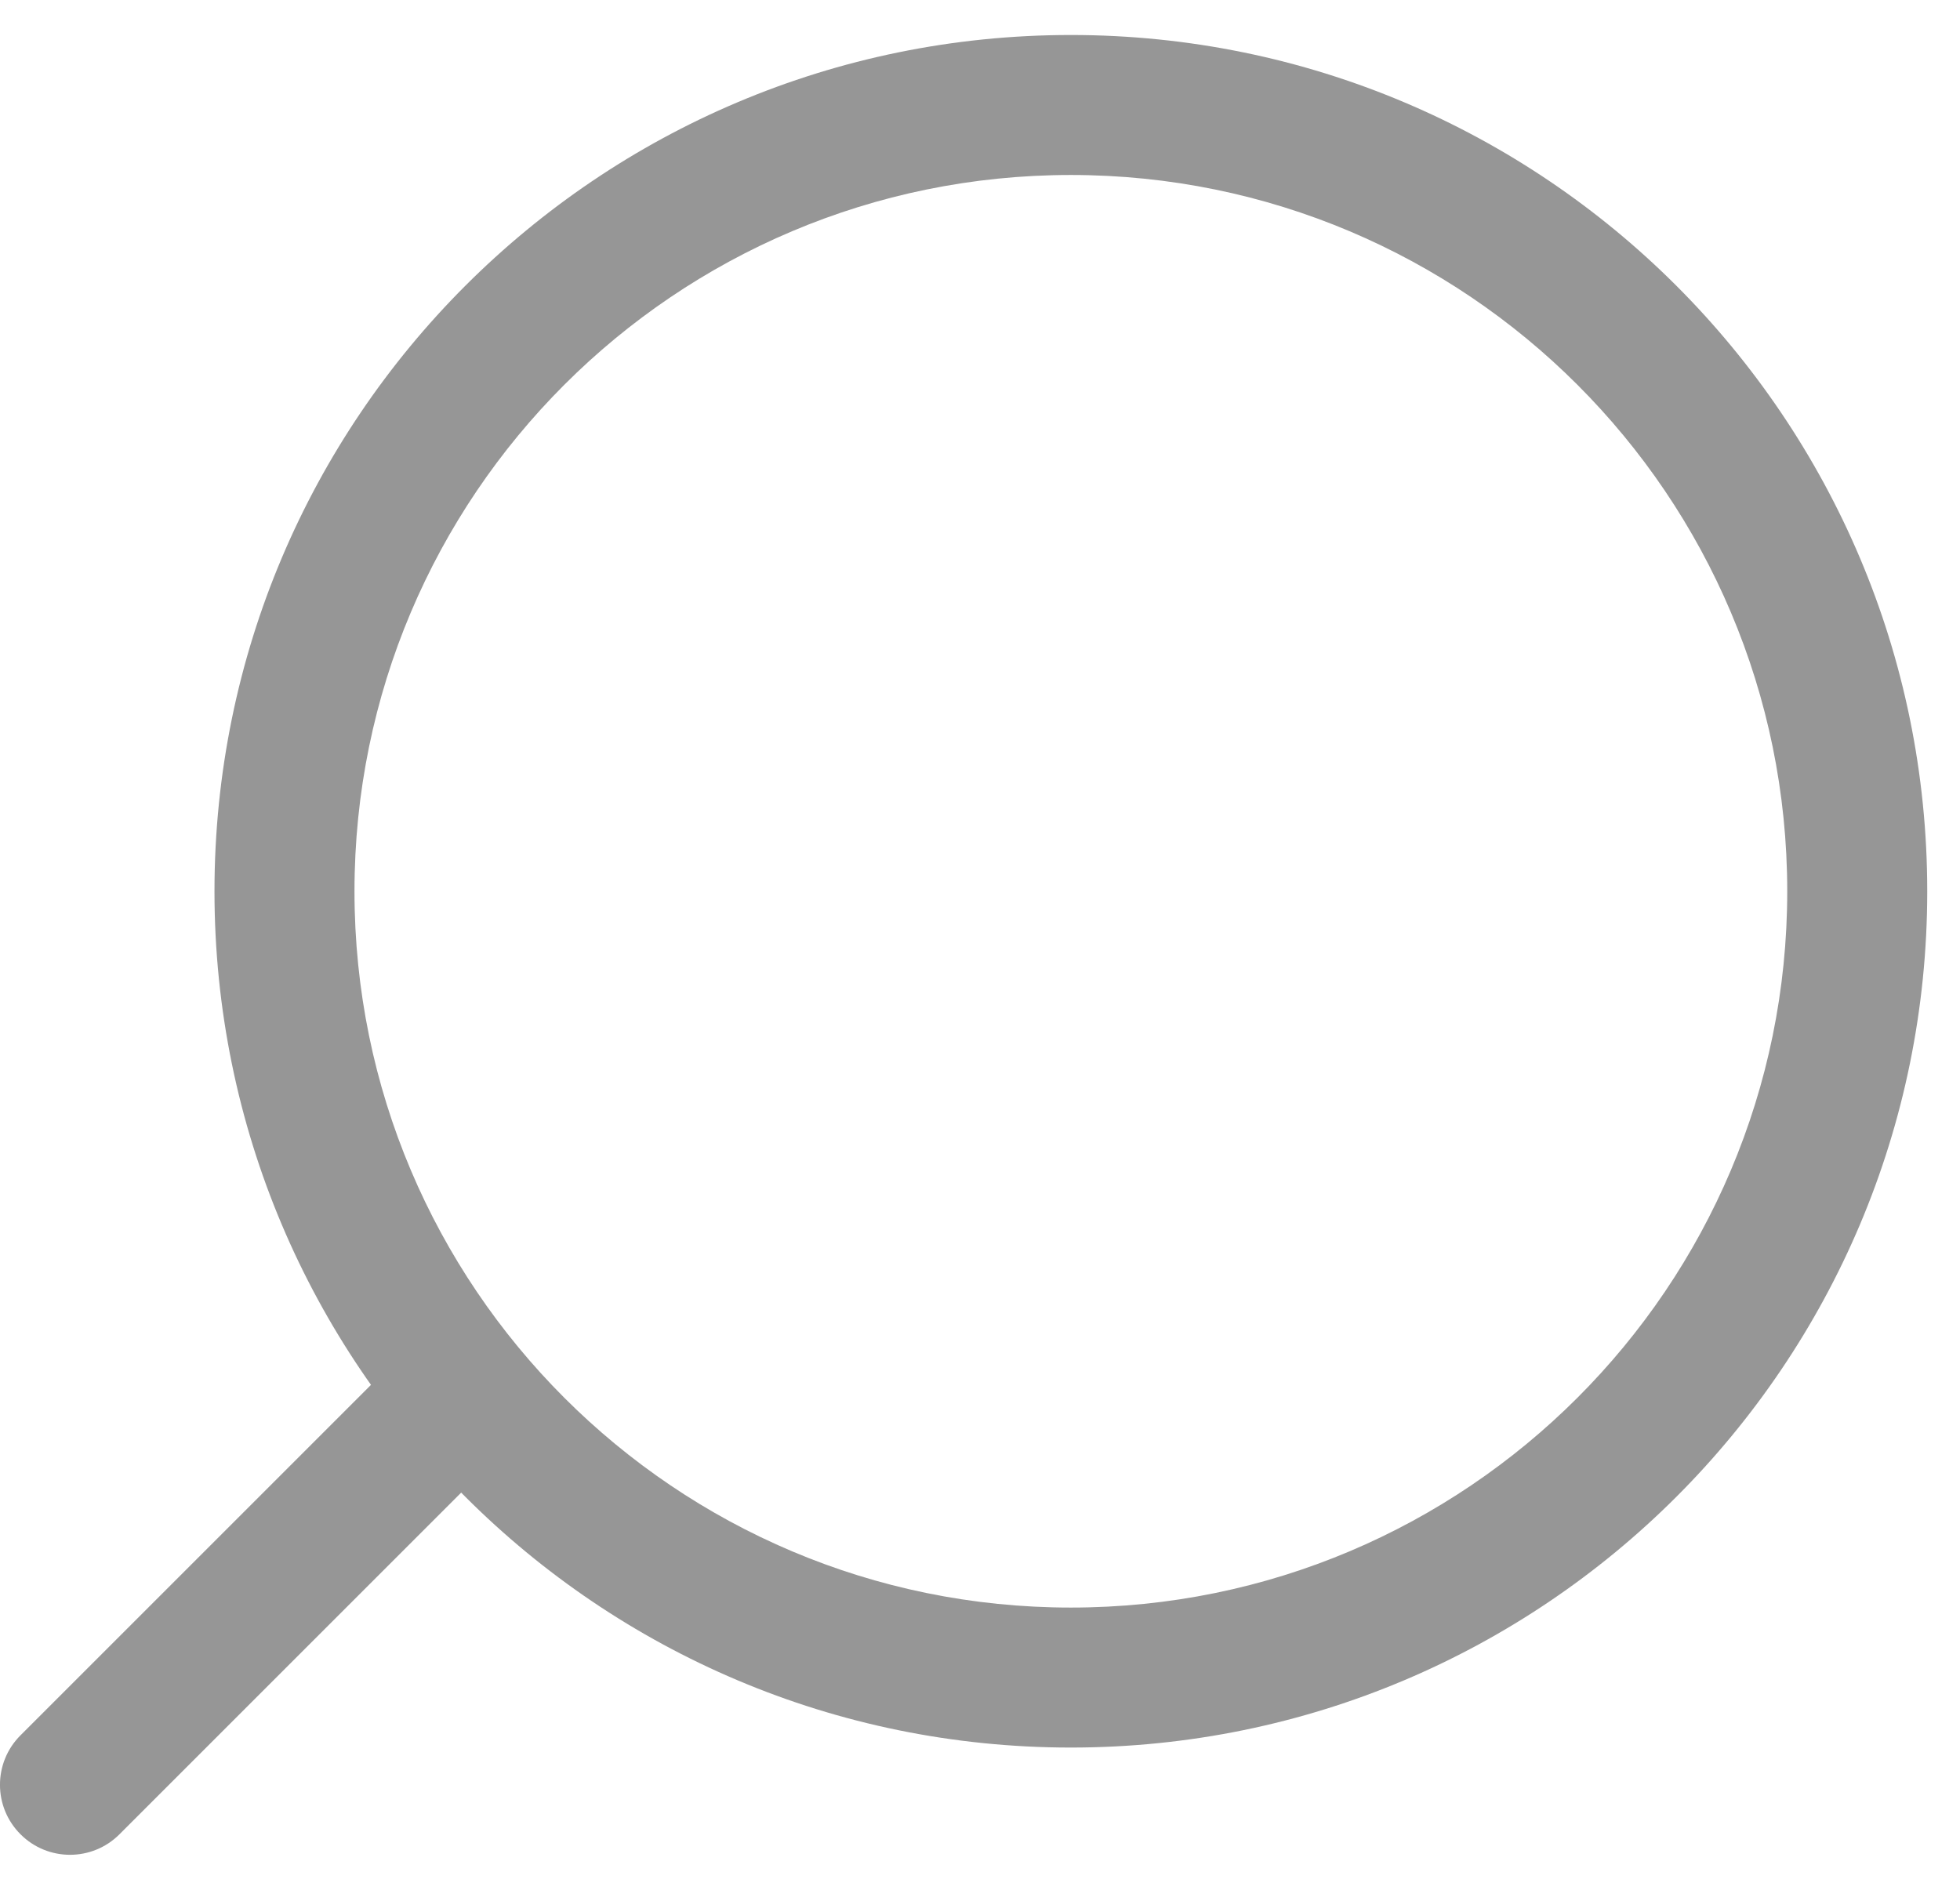 <svg width="28" height="27" viewBox="0 0 28 27" fill="none" xmlns="http://www.w3.org/2000/svg">
<path d="M7.324 20.59C7.715 20.2 7.715 19.566 7.324 19.176C6.934 18.785 6.3 18.785 5.91 19.176L7.324 20.59ZM0.293 24.793C-0.098 25.183 -0.098 25.817 0.293 26.207C0.683 26.598 1.317 26.598 1.707 26.207L0.293 24.793ZM25.532 12.734C25.532 18.386 20.95 22.968 15.298 22.968V24.968C22.055 24.968 27.532 19.491 27.532 12.734H25.532ZM15.298 22.968C9.646 22.968 5.064 18.386 5.064 12.734H3.064C3.064 19.491 8.541 24.968 15.298 24.968V22.968ZM5.064 12.734C5.064 7.082 9.646 2.5 15.298 2.5V0.5C8.541 0.5 3.064 5.977 3.064 12.734H5.064ZM15.298 2.5C20.95 2.5 25.532 7.082 25.532 12.734H27.532C27.532 5.977 22.055 0.5 15.298 0.5V2.5ZM5.91 19.176L0.293 24.793L1.707 26.207L7.324 20.59L5.91 19.176Z" fill="#969696"/>
</svg>
